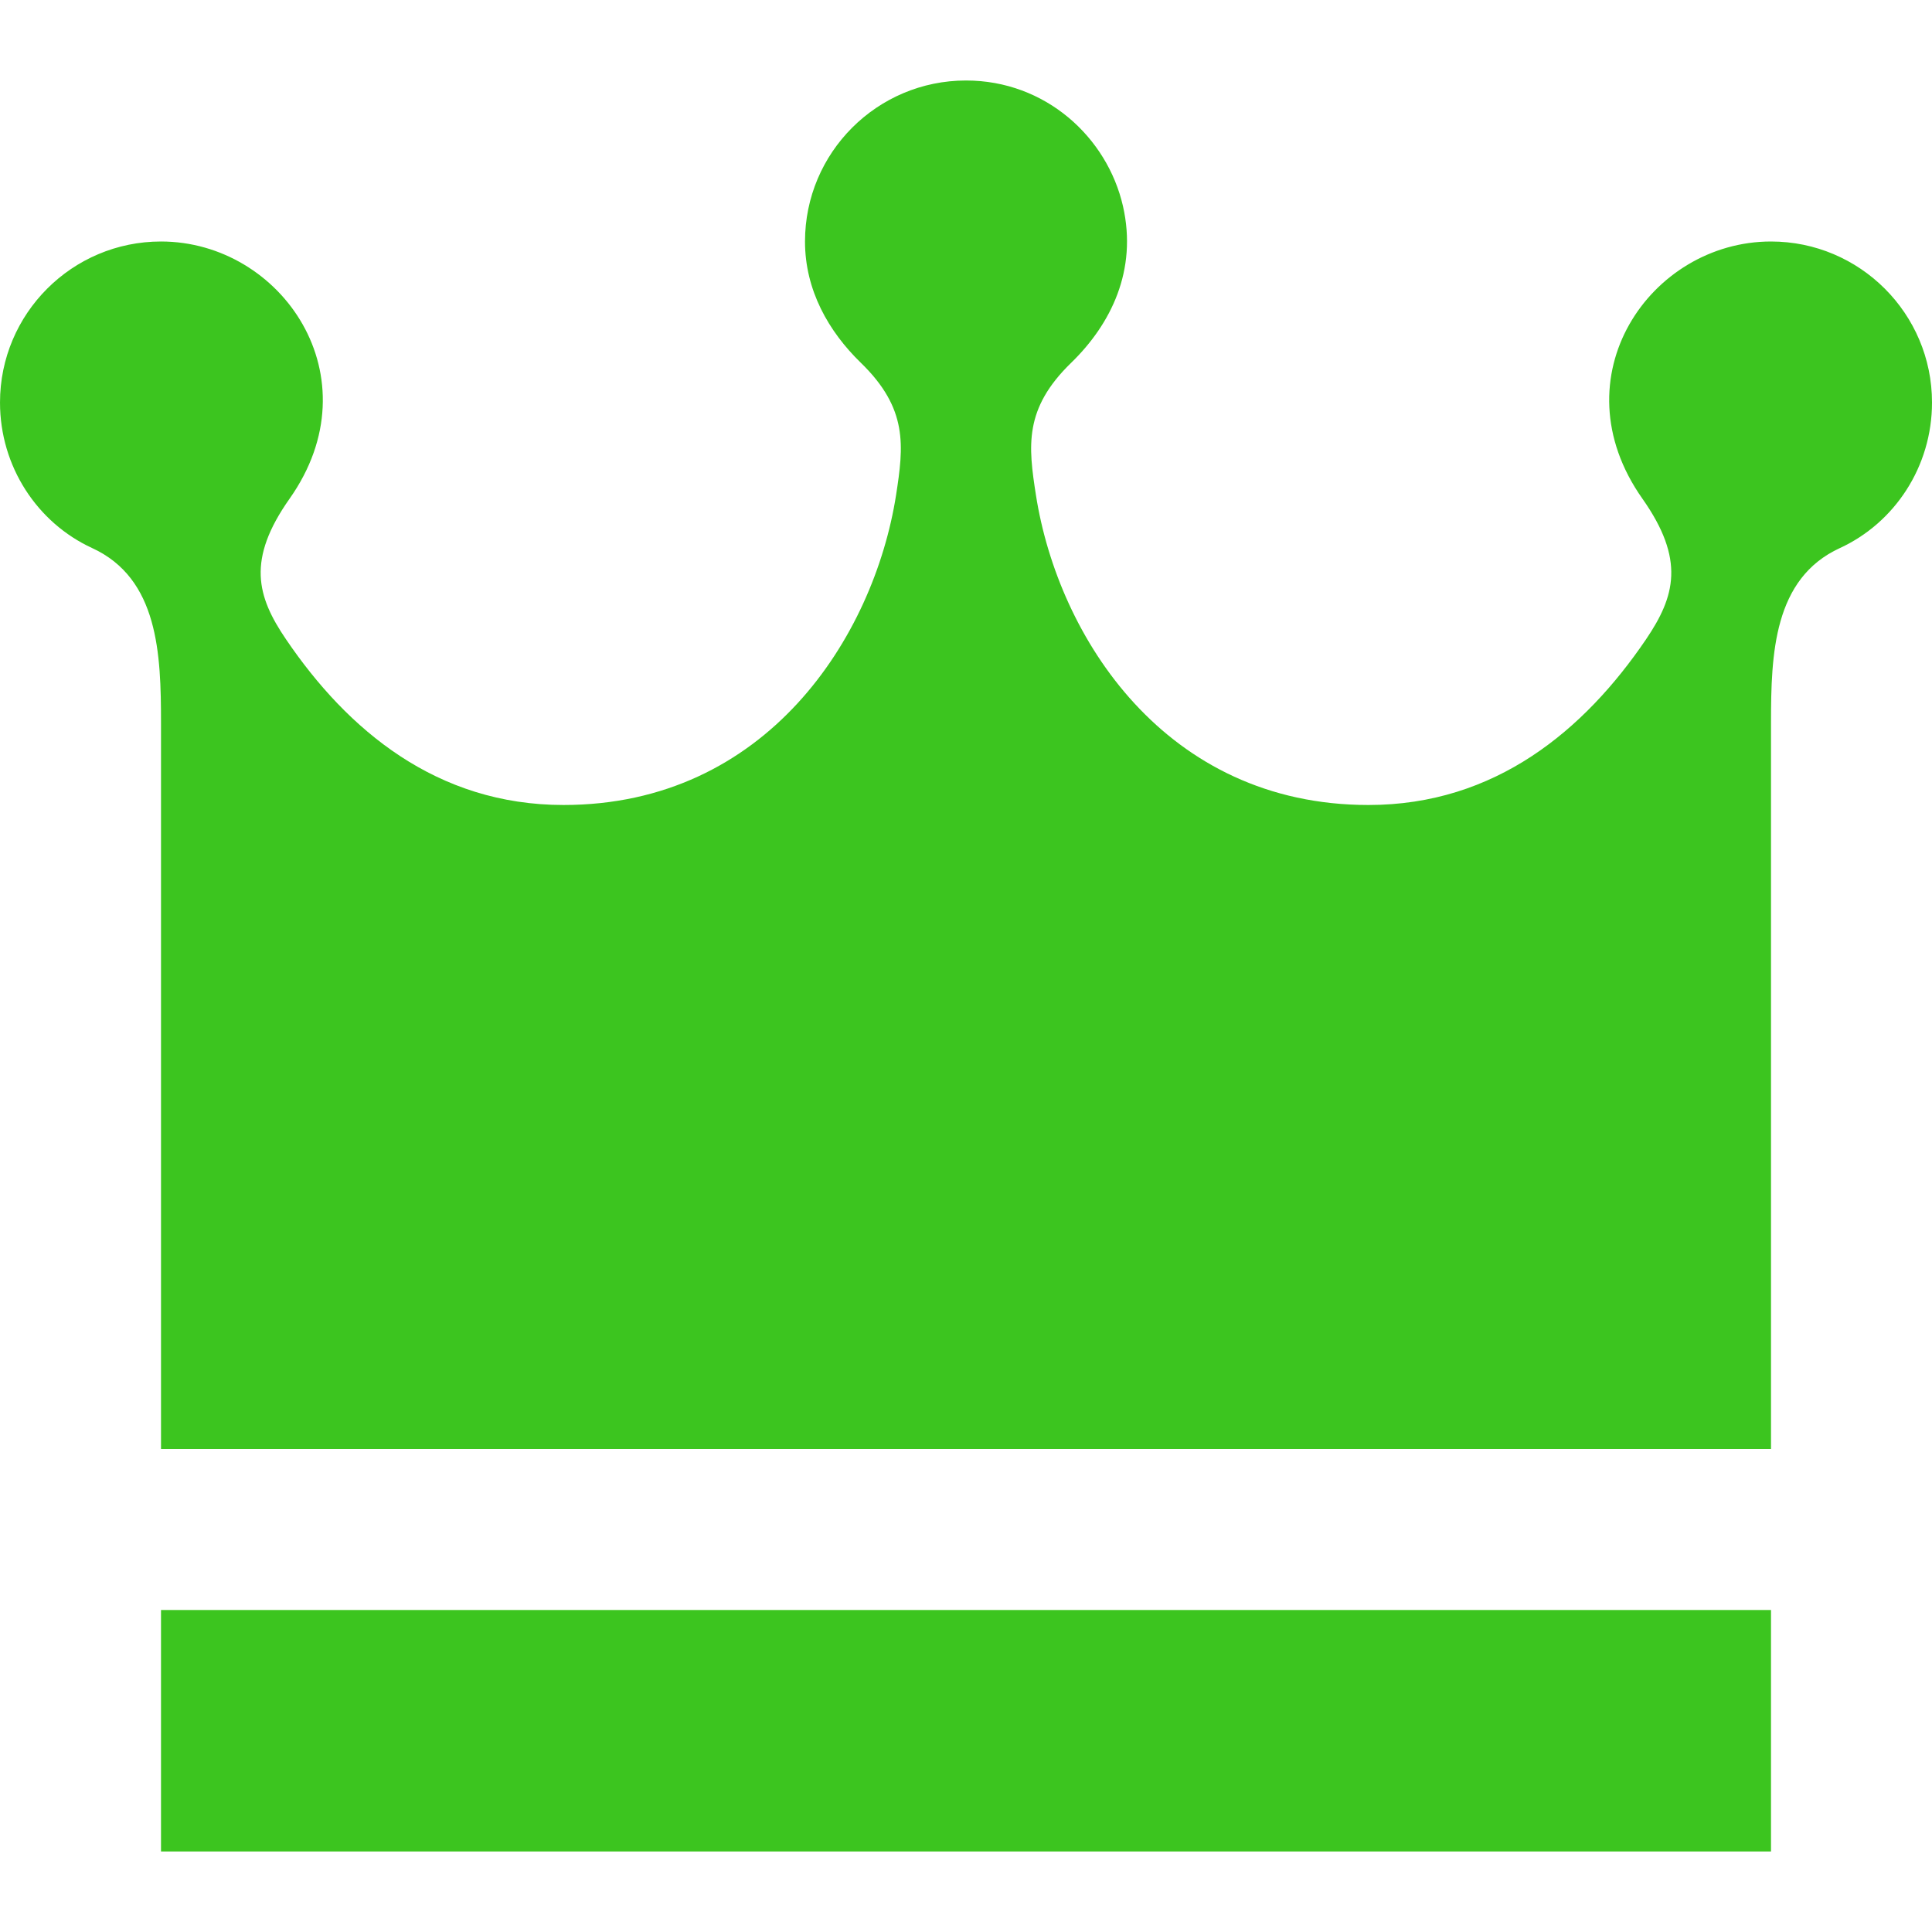 <?xml version="1.0" encoding="UTF-8" standalone="no"?>
<svg
   xmlns:dc="http://purl.org/dc/elements/1.1/"
   xmlns:cc="http://creativecommons.org/ns#"
   xmlns:rdf="http://www.w3.org/1999/02/22-rdf-syntax-ns#"
   xmlns:svg="http://www.w3.org/2000/svg"
   xmlns="http://www.w3.org/2000/svg"
   xmlns:sodipodi="http://sodipodi.sourceforge.net/DTD/sodipodi-0.dtd"
   xmlns:inkscape="http://www.inkscape.org/namespaces/inkscape"
   width="24"
   height="24"
   viewBox="0 0 24 24"
   id="svg2"
   version="1.1"
   inkscape:version="0.91 r13725"
   sodipodi:docname="tabbar_crown_selected.svg">
  <defs
     id="defs8" />
  <sodipodi:namedview
     pagecolor="#ffffff"
     bordercolor="#666666"
     borderopacity="1"
     objecttolerance="10"
     gridtolerance="10"
     guidetolerance="10"
     inkscape:pageopacity="0"
     inkscape:pageshadow="2"
     inkscape:window-width="1920"
     inkscape:window-height="999"
     id="namedview6"
     showgrid="false"
     inkscape:zoom="9.8333333"
     inkscape:cx="-35.898305"
     inkscape:cy="12"
     inkscape:window-x="0"
     inkscape:window-y="26"
     inkscape:window-maximized="1"
     inkscape:current-layer="svg2" />
  <path
     d="M22 20v3h-20v-3h20zm0-17c-1.5 0-2.662 1.685-1.598 3.194.535.759.406 1.216.045 1.749-.765 1.127-1.872 2.057-3.447 2.057-2.522 0-3.854-2.083-4.131-3.848-.096-.614-.15-1.074.436-1.644.496-.481.826-1.151.645-1.947-.196-.857-.963-1.561-1.95-1.561-1.104 0-2 .896-2 2 0 .605.293 1.118.695 1.508.586.57.531 1.03.436 1.644-.278 1.764-1.61 3.848-4.131 3.848-1.575 0-2.682-.93-3.447-2.058-.362-.532-.491-.989.045-1.748 1.064-1.509-.098-3.194-1.598-3.194-1.104 0-2 .896-2 2 0 .797.464 1.495 1.144 1.808.825.379.856 1.317.856 2.171v9.021h20v-9.021c0-.854.031-1.792.856-2.171.68-.313 1.144-1.011 1.144-1.808 0-1.104-.897-2-2-2z"
     id="path4"
     style="fill:#3cc51f;fill-opacity:1" />
</svg>
